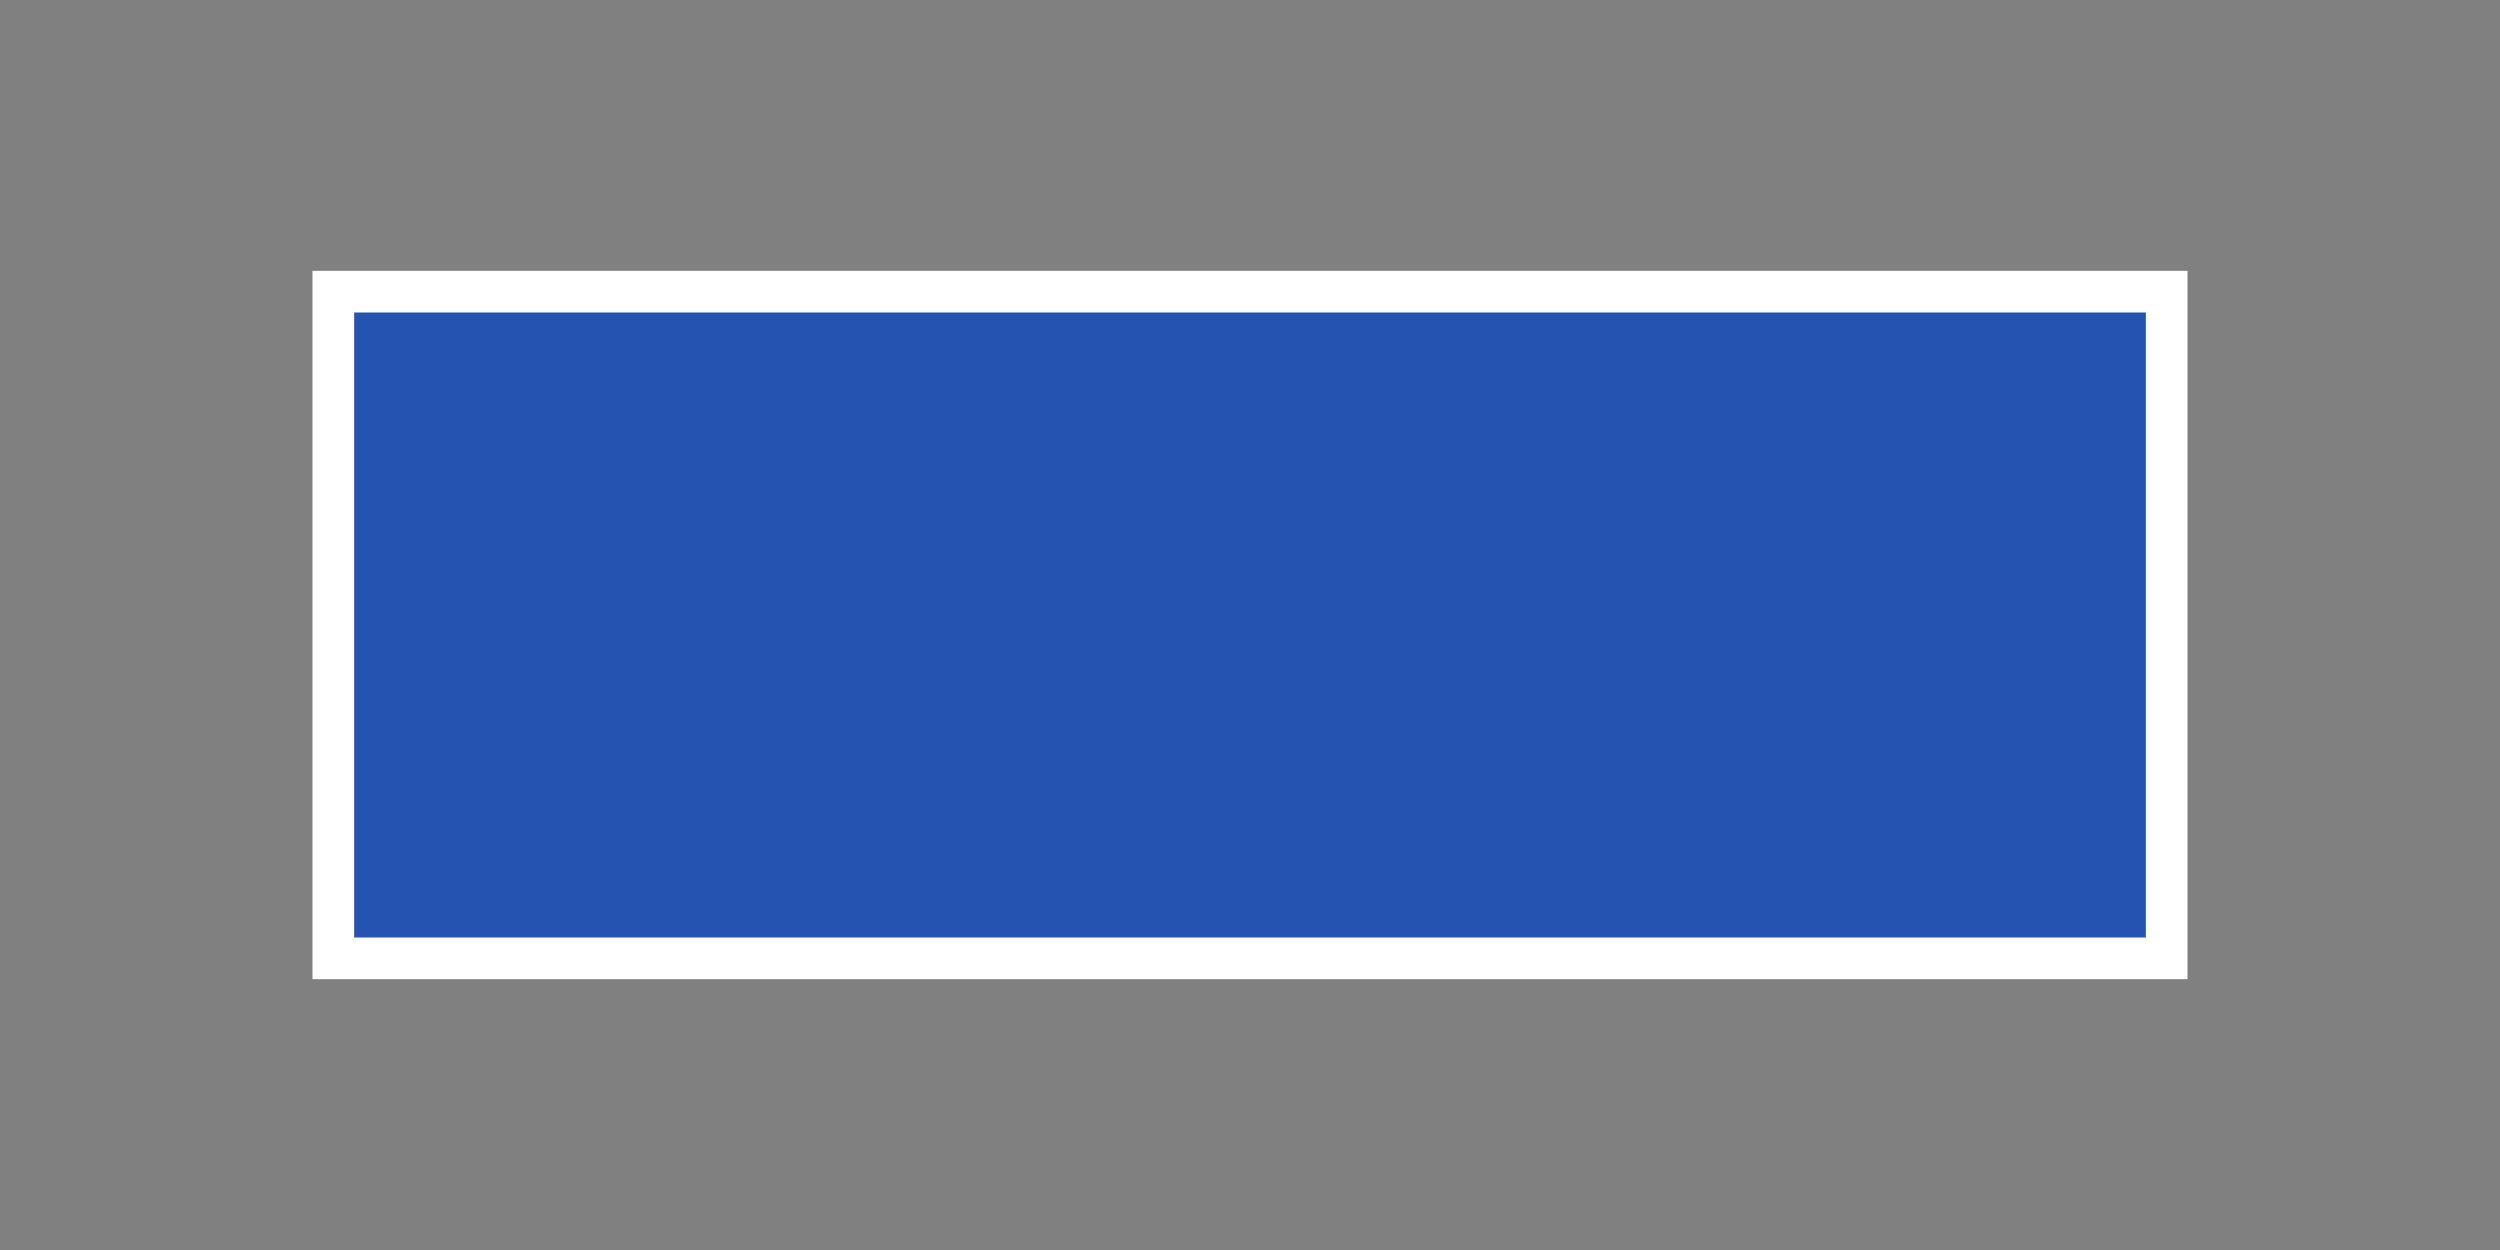 <?xml version="1.0" encoding="utf-8"?>
<!-- Generator: Adobe Illustrator 15.0.1, SVG Export Plug-In . SVG Version: 6.00 Build 0)  -->
<!DOCTYPE svg PUBLIC "-//W3C//DTD SVG 1.1//EN" "http://www.w3.org/Graphics/SVG/1.1/DTD/svg11.dtd">
<svg version="1.1" id="Layer_1" xmlns="http://www.w3.org/2000/svg" xmlns:xlink="http://www.w3.org/1999/xlink" x="0px" y="0px"
	 width="60px" height="30px" viewBox="0 0 60 30" enable-background="new 0 0 60 30" xml:space="preserve">
<rect x="0" y="0" width="60" height="30" fill="#808080" stroke="none"/>
<rect x="8" y="7" fill="#2453B2" stroke="#FFFFFF" stroke-miterlimit="3.864" width="44" height="16"/>
</svg>

